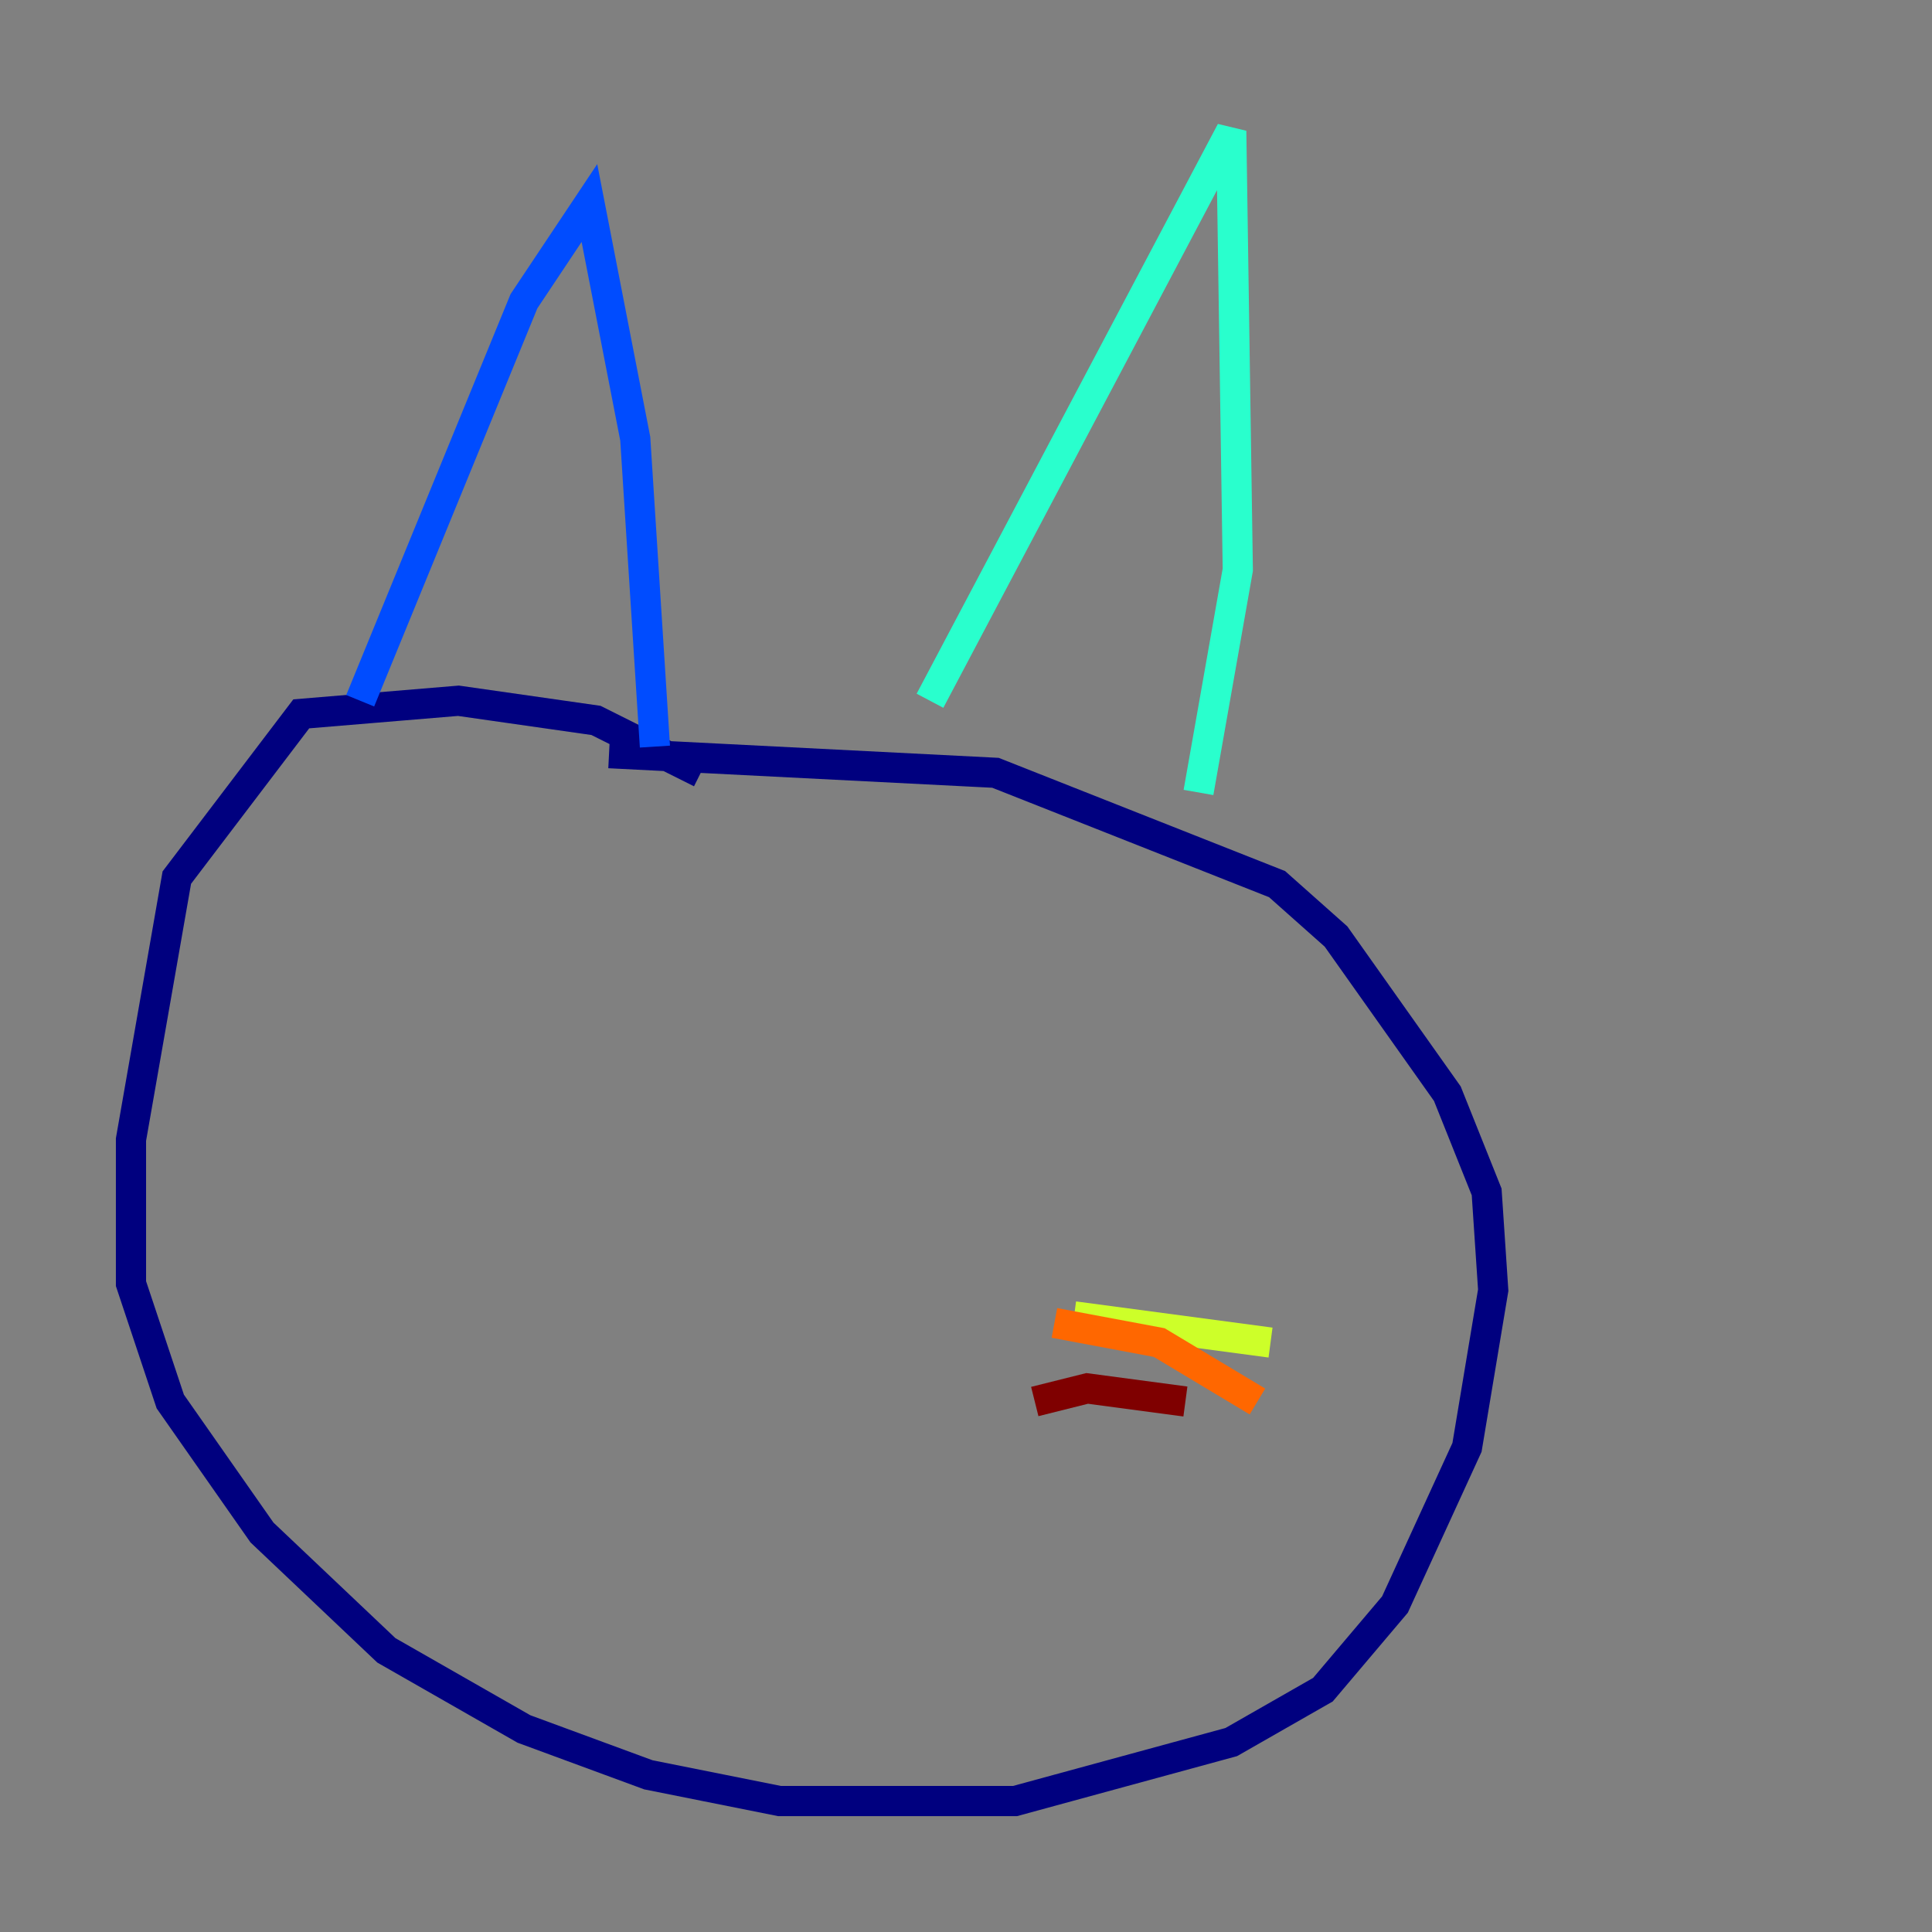 <?xml version="1.0" encoding="utf-8" ?>
<svg baseProfile="tiny" height="128" version="1.2" viewBox="0,0,128,128" width="128" xmlns="http://www.w3.org/2000/svg" xmlns:ev="http://www.w3.org/2001/xml-events" xmlns:xlink="http://www.w3.org/1999/xlink"><rect x="0" y="0" width="128" height="128" fill="#808080" stroke="none"/><defs /><polyline fill="none" points="46.427,51.2 39.485,47.729 30.373,46.427 19.959,47.295 11.715,58.142 8.678,75.498 8.678,85.044 11.281,92.854 17.356,101.532 25.6,109.342 34.712,114.549 42.956,117.586 51.634,119.322 67.254,119.322 81.573,115.417 87.647,111.946 92.42,106.305 97.193,95.891 98.929,85.478 98.495,78.969 95.891,72.461 88.515,62.047 84.61,58.576 65.953,51.2 40.352,49.898" stroke="#00007f" stroke-width="2" /><polyline fill="none" points="23.864,46.427 34.712,19.959 39.051,13.451 42.088,29.071 43.39,49.464" stroke="#004cff" stroke-width="2" /><polyline fill="none" points="61.614,46.427 81.573,8.678 82.007,37.749 79.403,52.502" stroke="#29ffcd" stroke-width="2" /><polyline fill="none" points="71.159,87.214 84.176,88.949" stroke="#cdff29" stroke-width="2" /><polyline fill="none" points="69.858,87.647 76.8,88.949 83.308,92.854" stroke="#ff6700" stroke-width="2" /><polyline fill="none" points="68.556,92.854 72.027,91.986 78.536,92.854" stroke="#7f0000" stroke-width="2" /></svg>